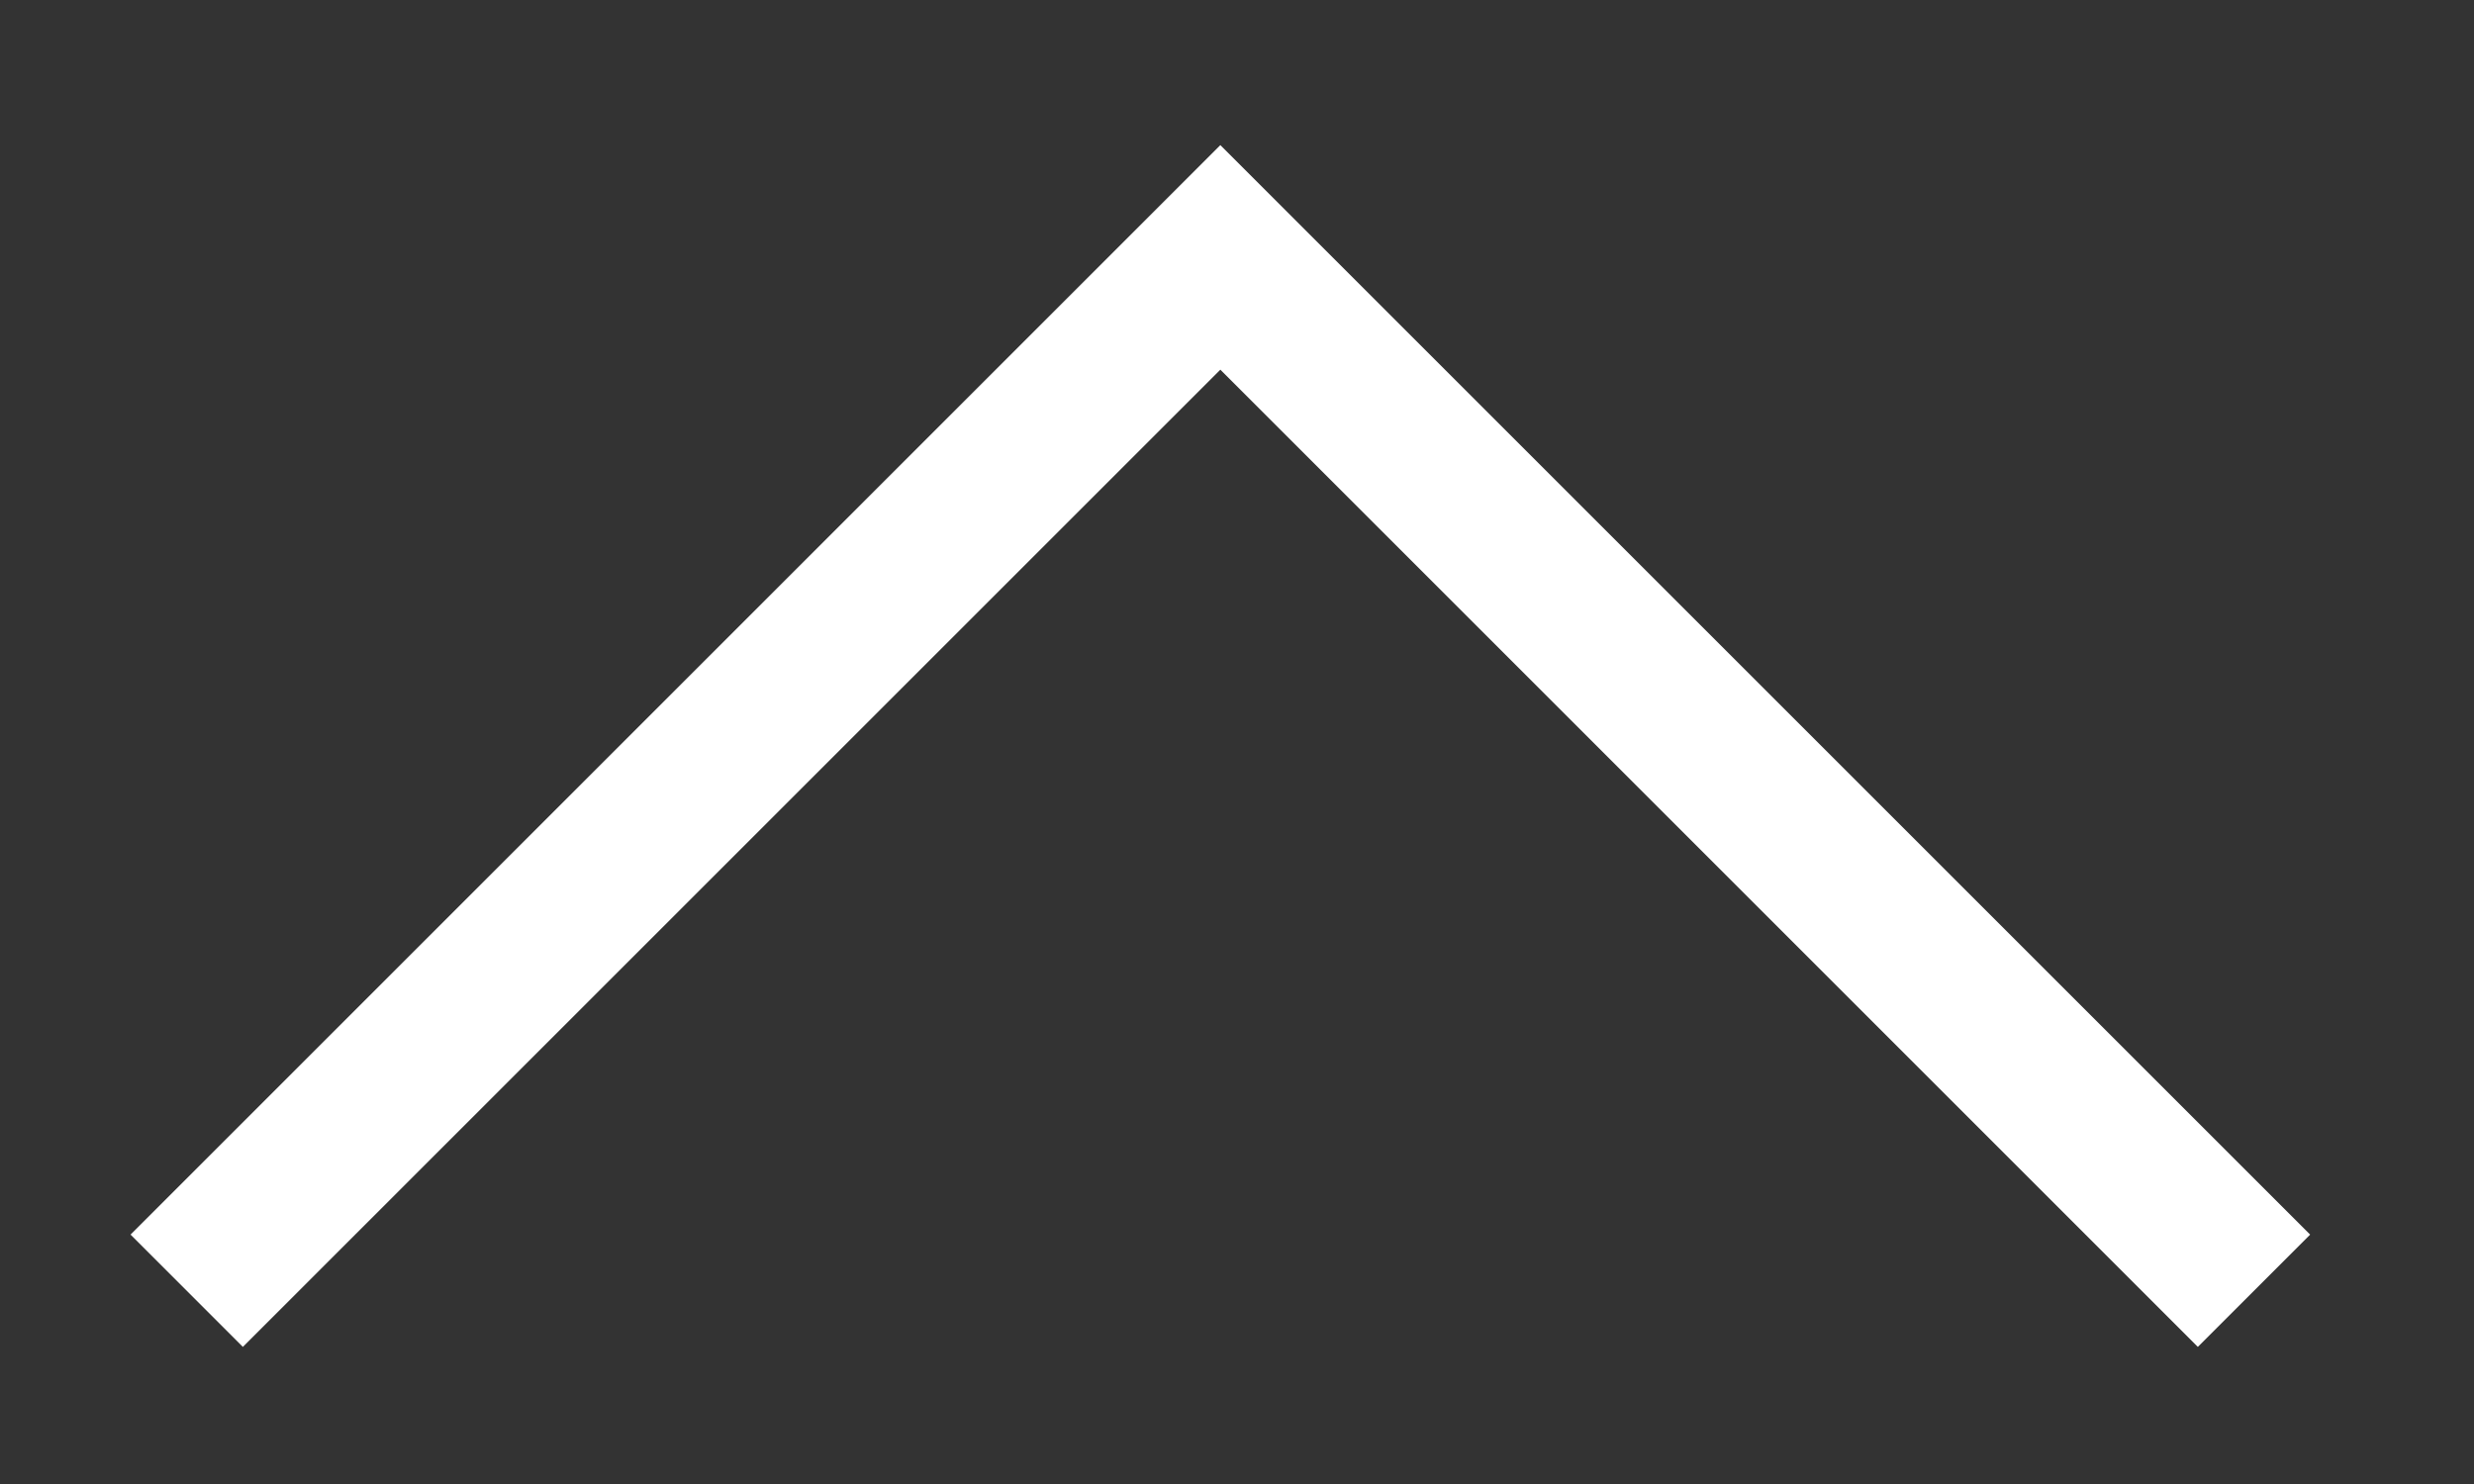 <svg width="15" height="9" viewBox="0 0 15 9" fill="none" xmlns="http://www.w3.org/2000/svg">
<rect x="0" y="0" width="15" height="9" fill="#333333" stroke="none"/>
<path d="M13.666 7.828L7.399 1.561L1.132 7.828" stroke="white" stroke-width="0.963"/>
</svg>
